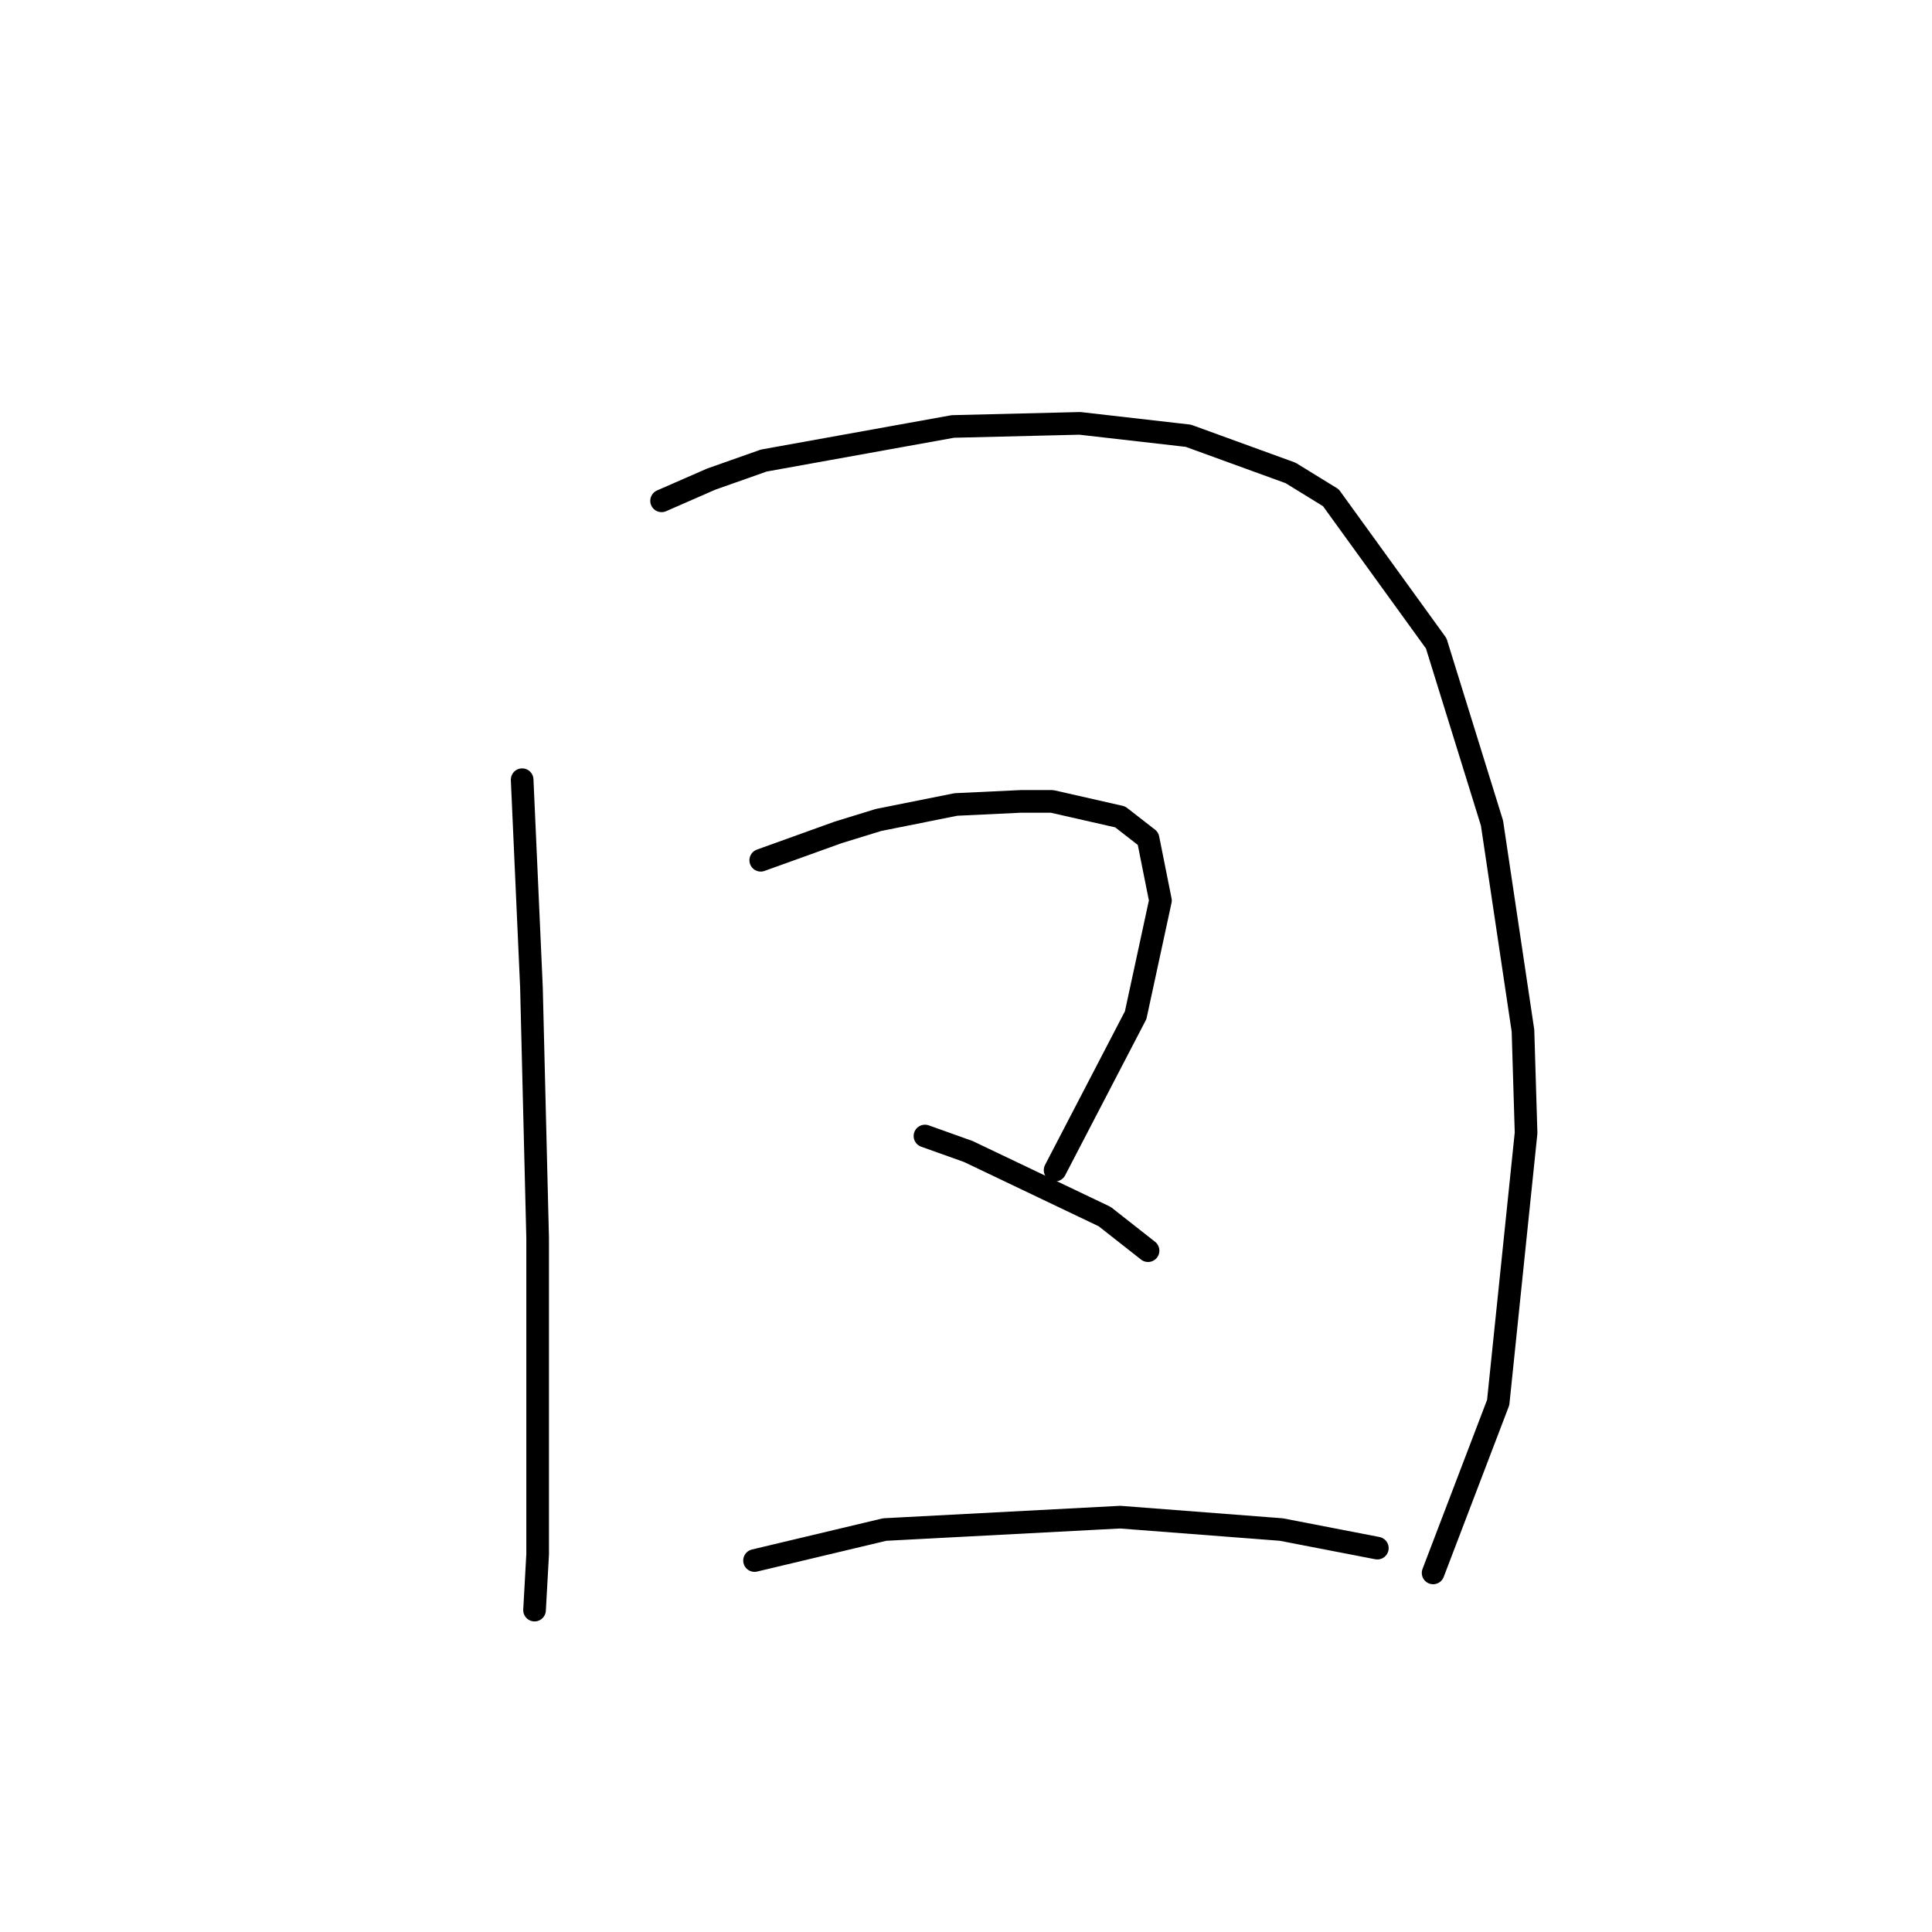 <?xml version="1.0" standalone="no"?>
    <svg width="256" height="256" xmlns="http://www.w3.org/2000/svg" version="1.1">
    <polyline stroke="black" stroke-width="3" stroke-linecap="round" fill="transparent" stroke-linejoin="round" points="69.188 103.314 70.419 130.822 71.241 164.078 71.241 190.355 71.241 205.957 70.83 213.347 70.83 213.347 " />
        <polyline stroke="black" stroke-width="3" stroke-linecap="round" fill="transparent" stroke-linejoin="round" points="87.663 66.362 94.233 63.488 101.212 61.025 126.257 56.509 143.09 56.098 157.46 57.74 171.009 62.667 176.347 65.952 190.306 85.249 197.696 109.062 201.802 136.57 202.213 150.119 198.518 185.839 189.896 208.42 189.896 208.42 " />
        <polyline stroke="black" stroke-width="3" stroke-linecap="round" fill="transparent" stroke-linejoin="round" points="100.802 113.989 111.066 110.294 116.403 108.651 126.668 106.598 135.29 106.188 139.395 106.188 148.428 108.241 152.123 111.115 153.765 119.326 150.481 134.517 139.806 155.046 139.806 155.046 " />
        <polyline stroke="black" stroke-width="3" stroke-linecap="round" fill="transparent" stroke-linejoin="round" points="122.562 150.529 128.31 152.582 146.375 161.204 152.123 165.721 152.123 165.721 " />
        <polyline stroke="black" stroke-width="3" stroke-linecap="round" fill="transparent" stroke-linejoin="round" points="99.98 206.778 117.224 202.672 148.428 201.03 169.778 202.672 182.505 205.135 182.505 205.135 " />
        </svg>